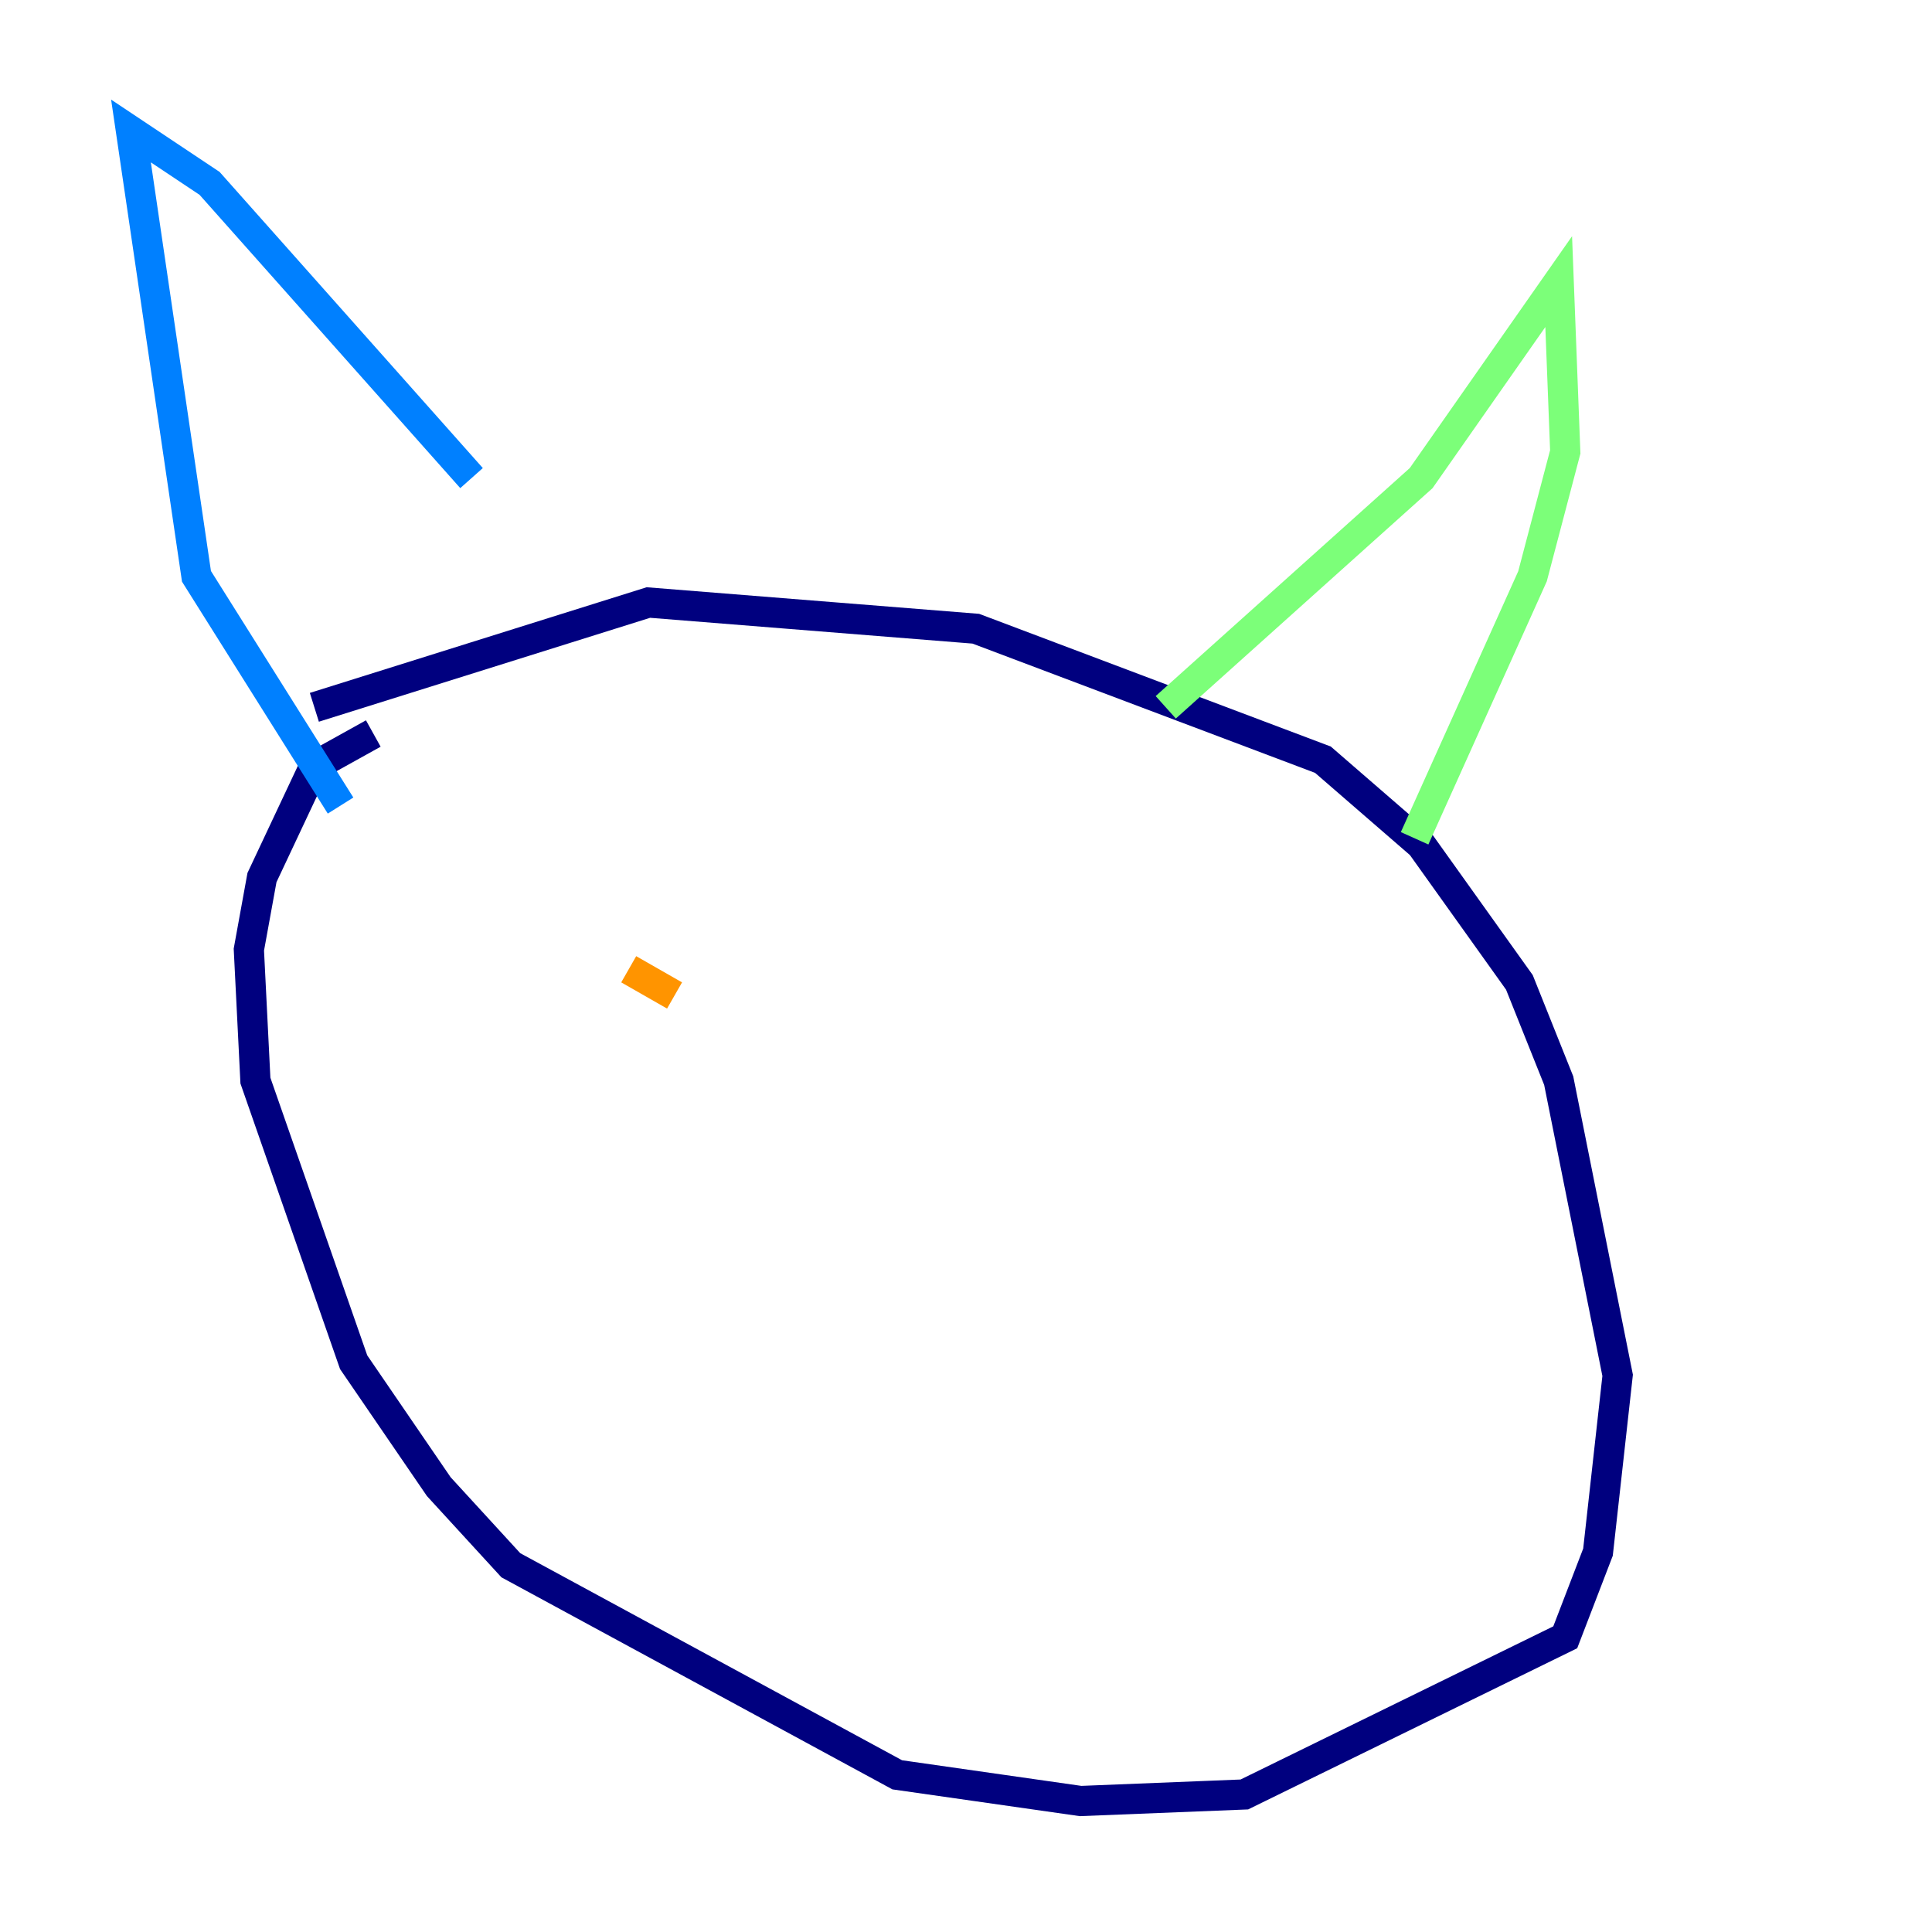 <?xml version="1.0" encoding="utf-8" ?>
<svg baseProfile="tiny" height="128" version="1.2" viewBox="0,0,128,128" width="128" xmlns="http://www.w3.org/2000/svg" xmlns:ev="http://www.w3.org/2001/xml-events" xmlns:xlink="http://www.w3.org/1999/xlink"><defs /><polyline fill="none" points="24.732,48.597 20.827,50.766 17.356,58.142 16.488,62.915 16.922,71.593 23.43,90.251 29.071,98.495 33.844,103.702 59.444,117.586 71.593,119.322 82.441,118.888 103.702,108.475 105.871,102.834 107.173,91.119 103.268,71.593 100.664,65.085 94.156,55.973 87.647,50.332 64.651,41.654 42.956,39.919 20.827,46.861" stroke="#00007f" stroke-width="2" /><polyline fill="none" points="22.563,53.37 13.017,38.183 8.678,8.678 13.885,12.149 31.241,31.675" stroke="#0080ff" stroke-width="2" /><polyline fill="none" points="77.234,46.861 94.156,31.675 103.268,18.658 103.702,29.939 101.532,38.183 93.722,55.539" stroke="#7cff79" stroke-width="2" /><polyline fill="none" points="41.654,64.217 44.691,65.953" stroke="#ff9400" stroke-width="2" /><polyline fill="none" points="78.969,65.085 78.969,65.085" stroke="#7f0000" stroke-width="2" /></svg>
